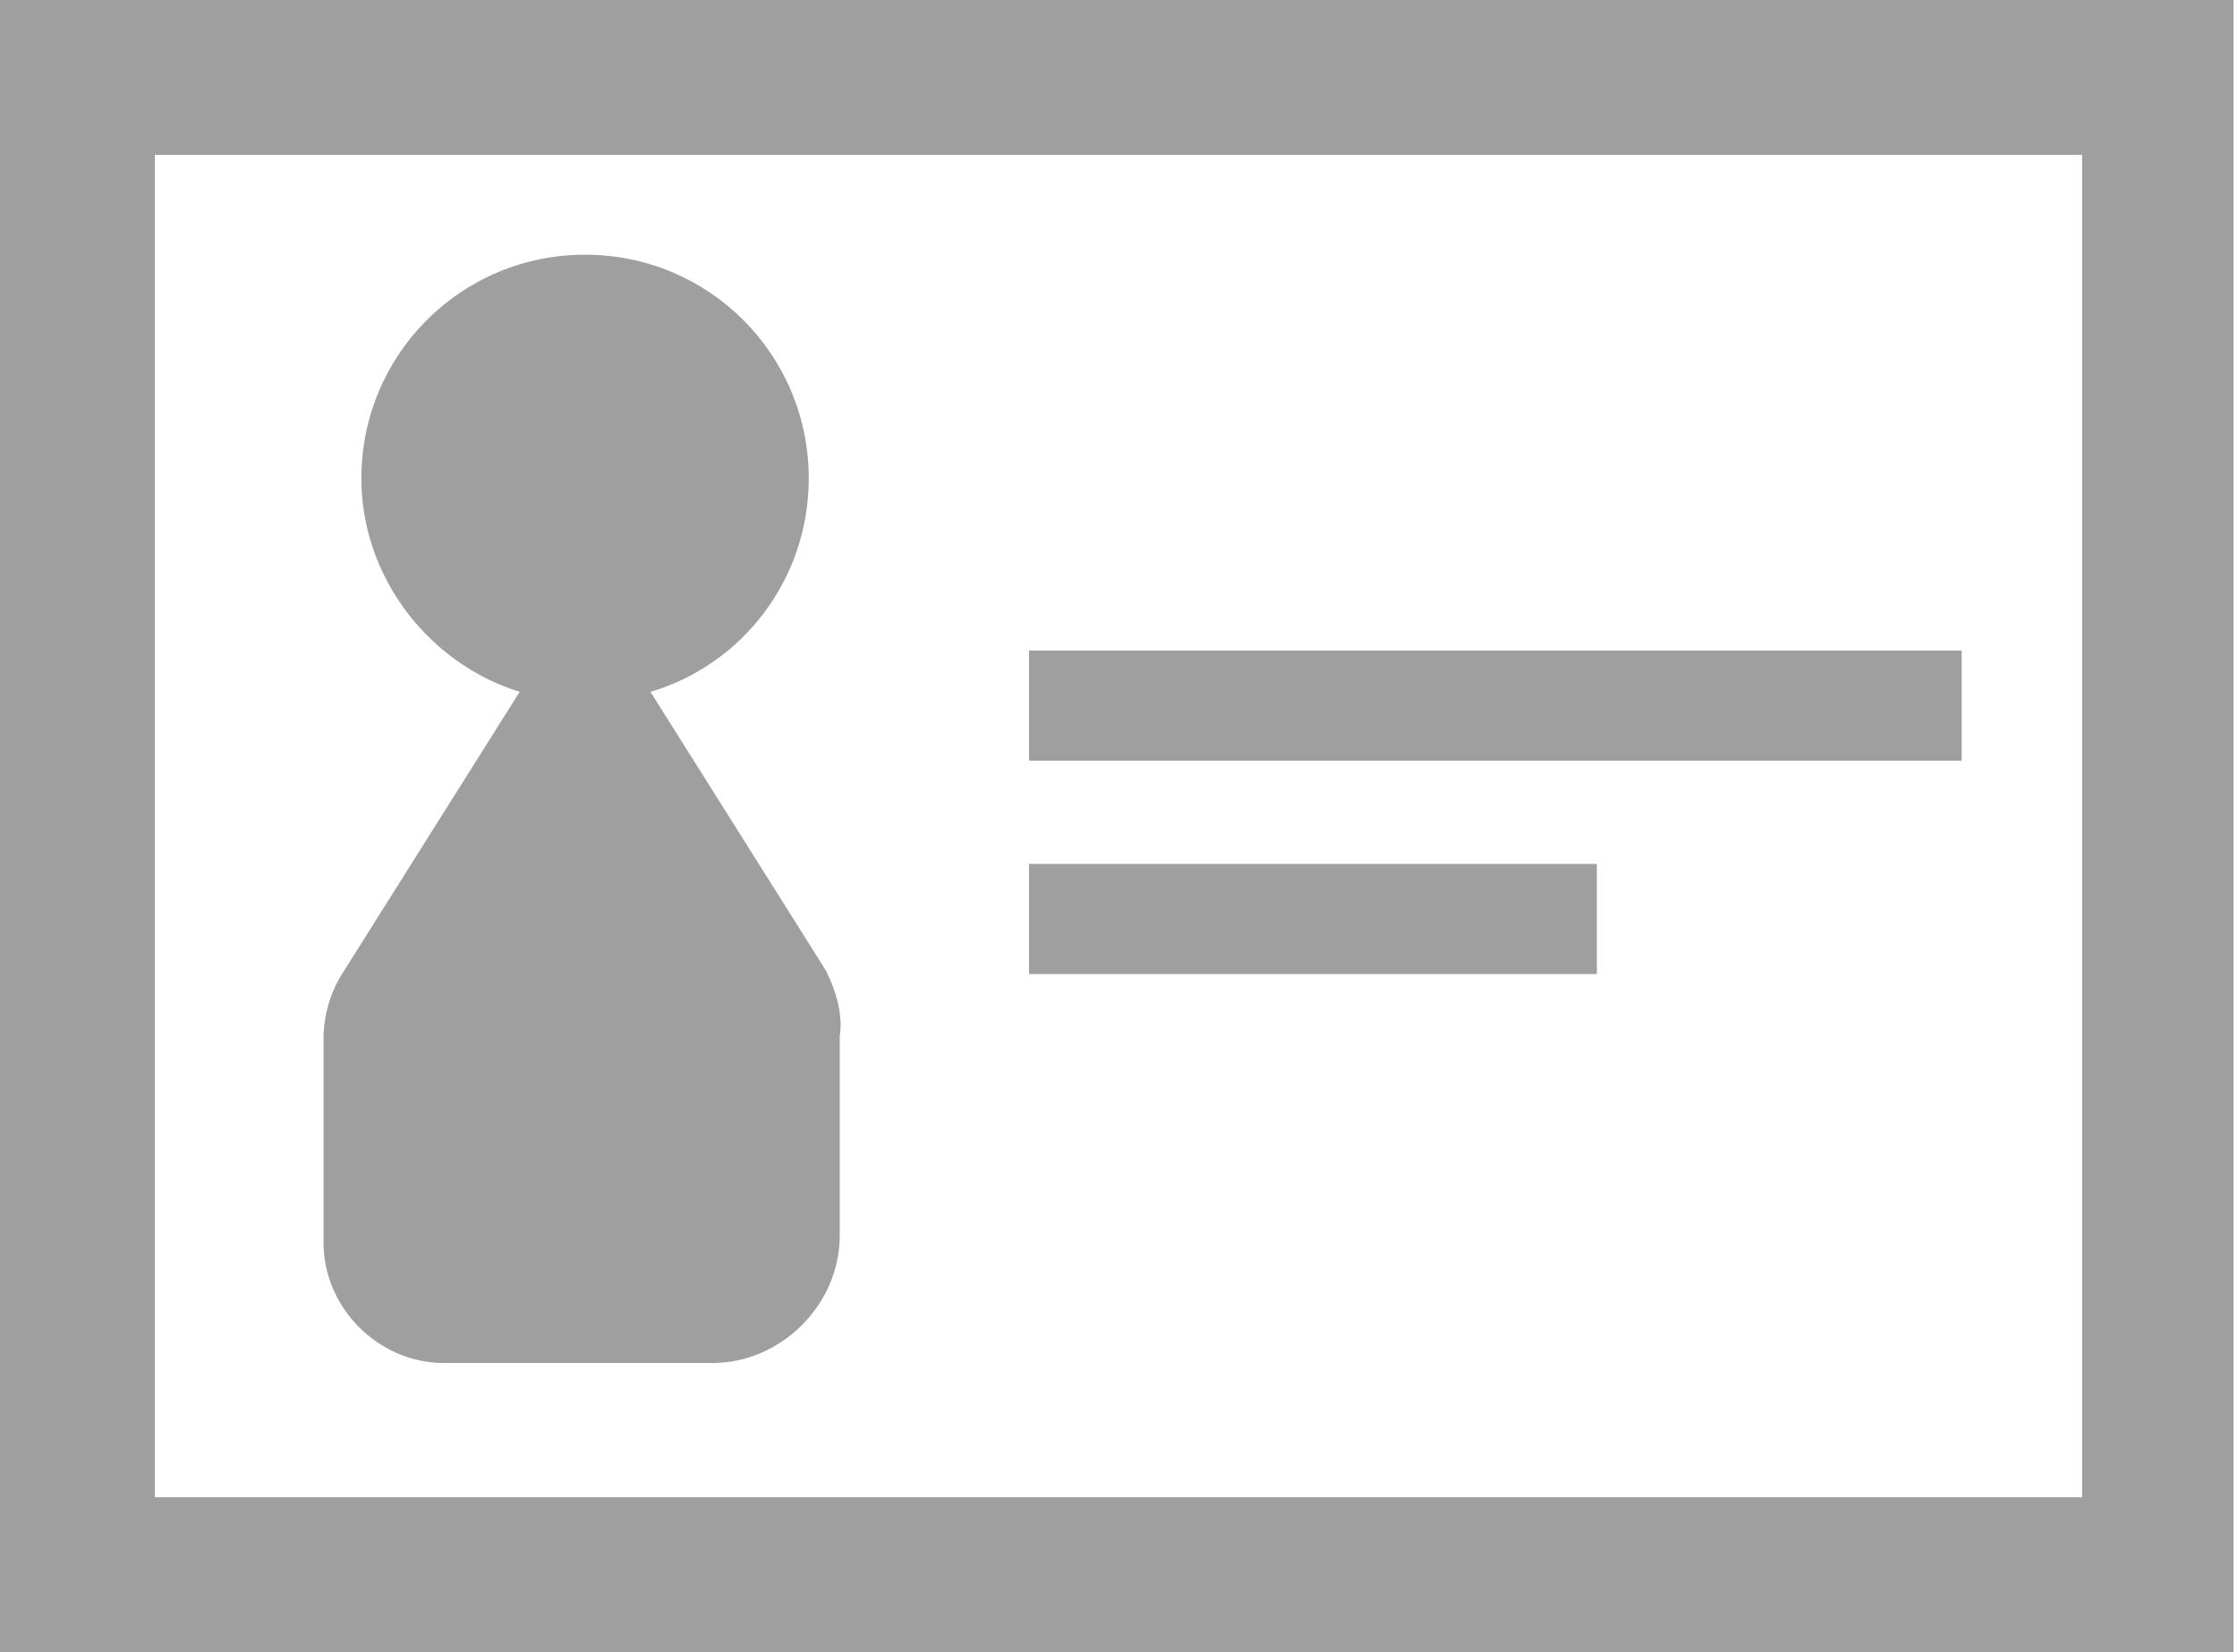 <?xml version="1.0" encoding="utf-8"?>
<!-- Generator: Adobe Illustrator 25.2.3, SVG Export Plug-In . SVG Version: 6.00 Build 0)  -->
<svg version="1.1" id="Ebene_1" xmlns="http://www.w3.org/2000/svg" xmlns:xlink="http://www.w3.org/1999/xlink" x="0px" y="0px"
	 viewBox="0 0 65 48" style="enable-background:new 0 0 65 48;" xml:space="preserve">
<style type="text/css">
	.st0{fill:#9F9F9F;}
</style>
<g>
	<path class="st0" d="M46.4,28.3H29.9v-3.2h16.5V28.3z M57,22.1H29.9v-3.2H57V22.1z"/>
	<path class="st0" d="M24,28.2l-5.1-8.1c2.7-0.8,4.6-3.3,4.6-6.2c0-3.6-2.9-6.5-6.5-6.5s-6.5,2.9-6.5,6.5c0,2.9,2,5.4,4.6,6.2
		L10,28.2c-0.4,0.6-0.6,1.3-0.6,2v5.9c0,1.9,1.6,3.5,3.5,3.5h7.8c2,0,3.7-1.7,3.7-3.7v-5.8C24.5,29.5,24.3,28.8,24,28.2z"/>
	<g>
		<path class="st0" d="M65,48H0V0h64.9v48H65z M4.5,43.5h56v-39h-56V43.5z"/>
	</g>
</g>
</svg>
